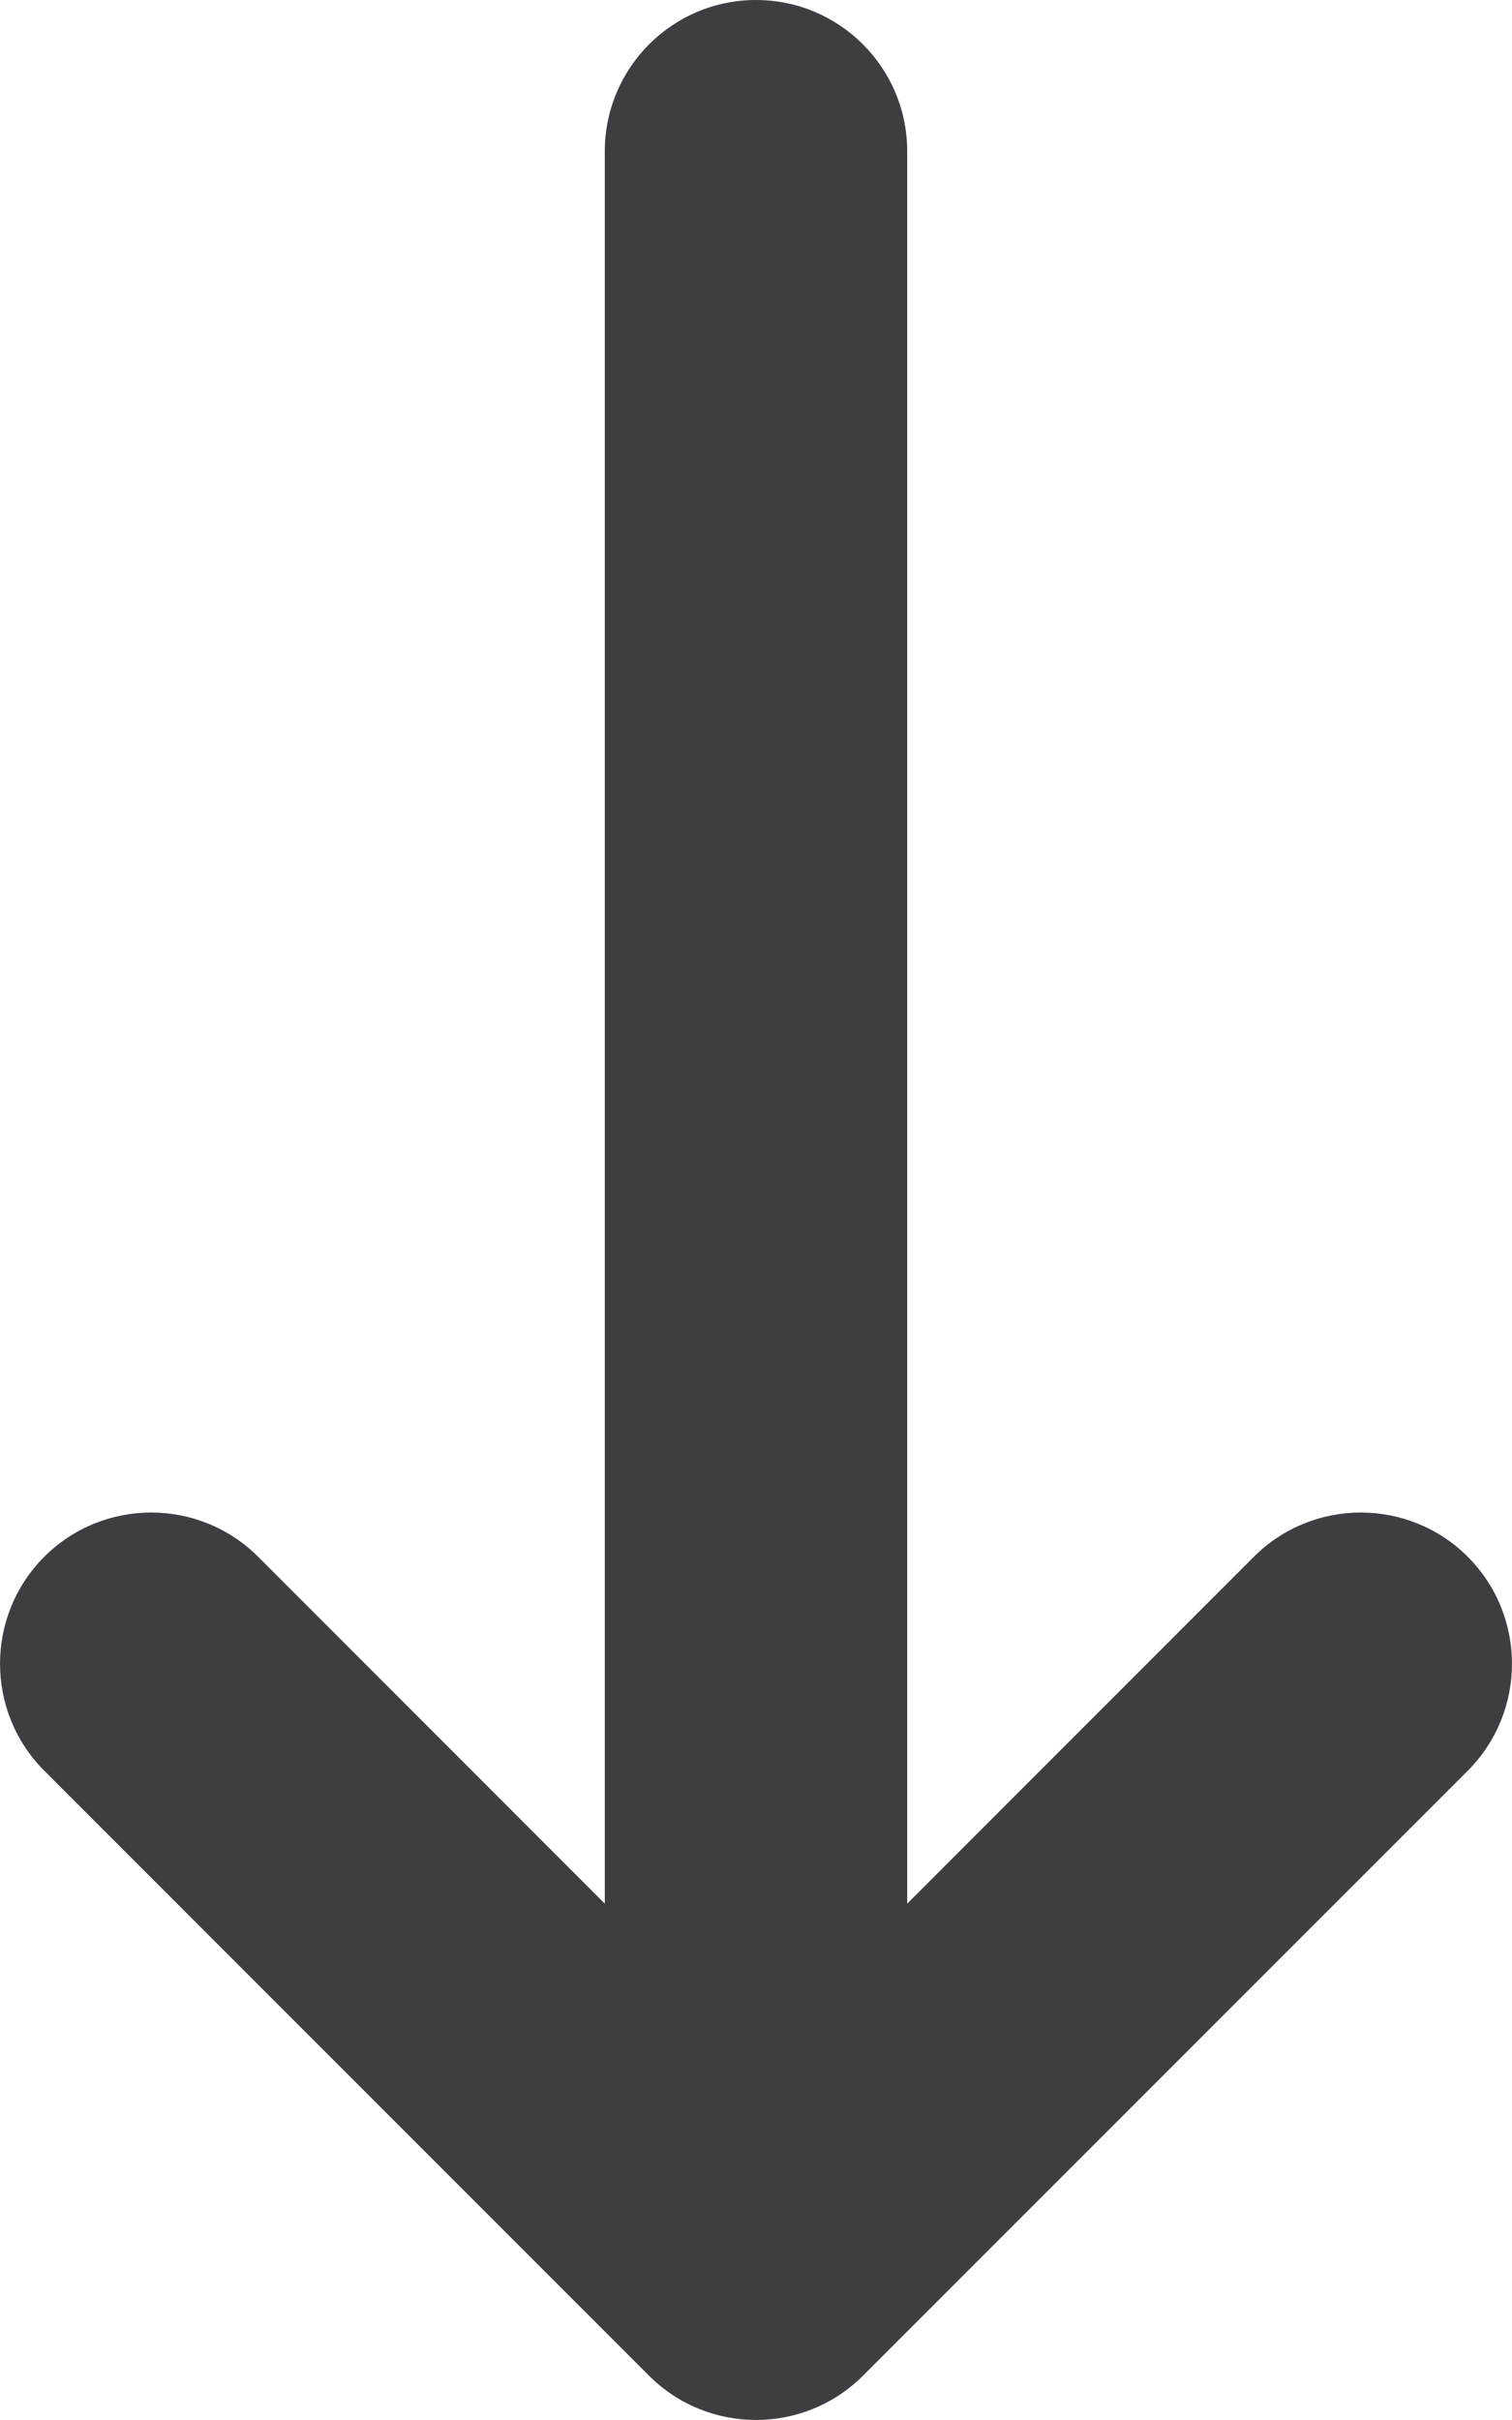 <svg id="meteor-icon-kit__solid-long-arrow-down" viewBox="0 0 15 24" fill="none" xmlns="http://www.w3.org/2000/svg"><path fill-rule="evenodd" clip-rule="evenodd" d="M9 18.879L12.439 15.439C13.025 14.854 13.975 14.854 14.561 15.439C15.146 16.025 15.146 16.975 14.561 17.561L8.561 23.561C7.975 24.146 7.025 24.146 6.439 23.561L0.439 17.561C-0.146 16.975 -0.146 16.025 0.439 15.439C1.025 14.854 1.975 14.854 2.561 15.439L6 18.879V1.5C6 0.672 6.672 0 7.5 0C8.328 0 9 0.672 9 1.5V18.879z" fill="#3D3E42"/></svg>